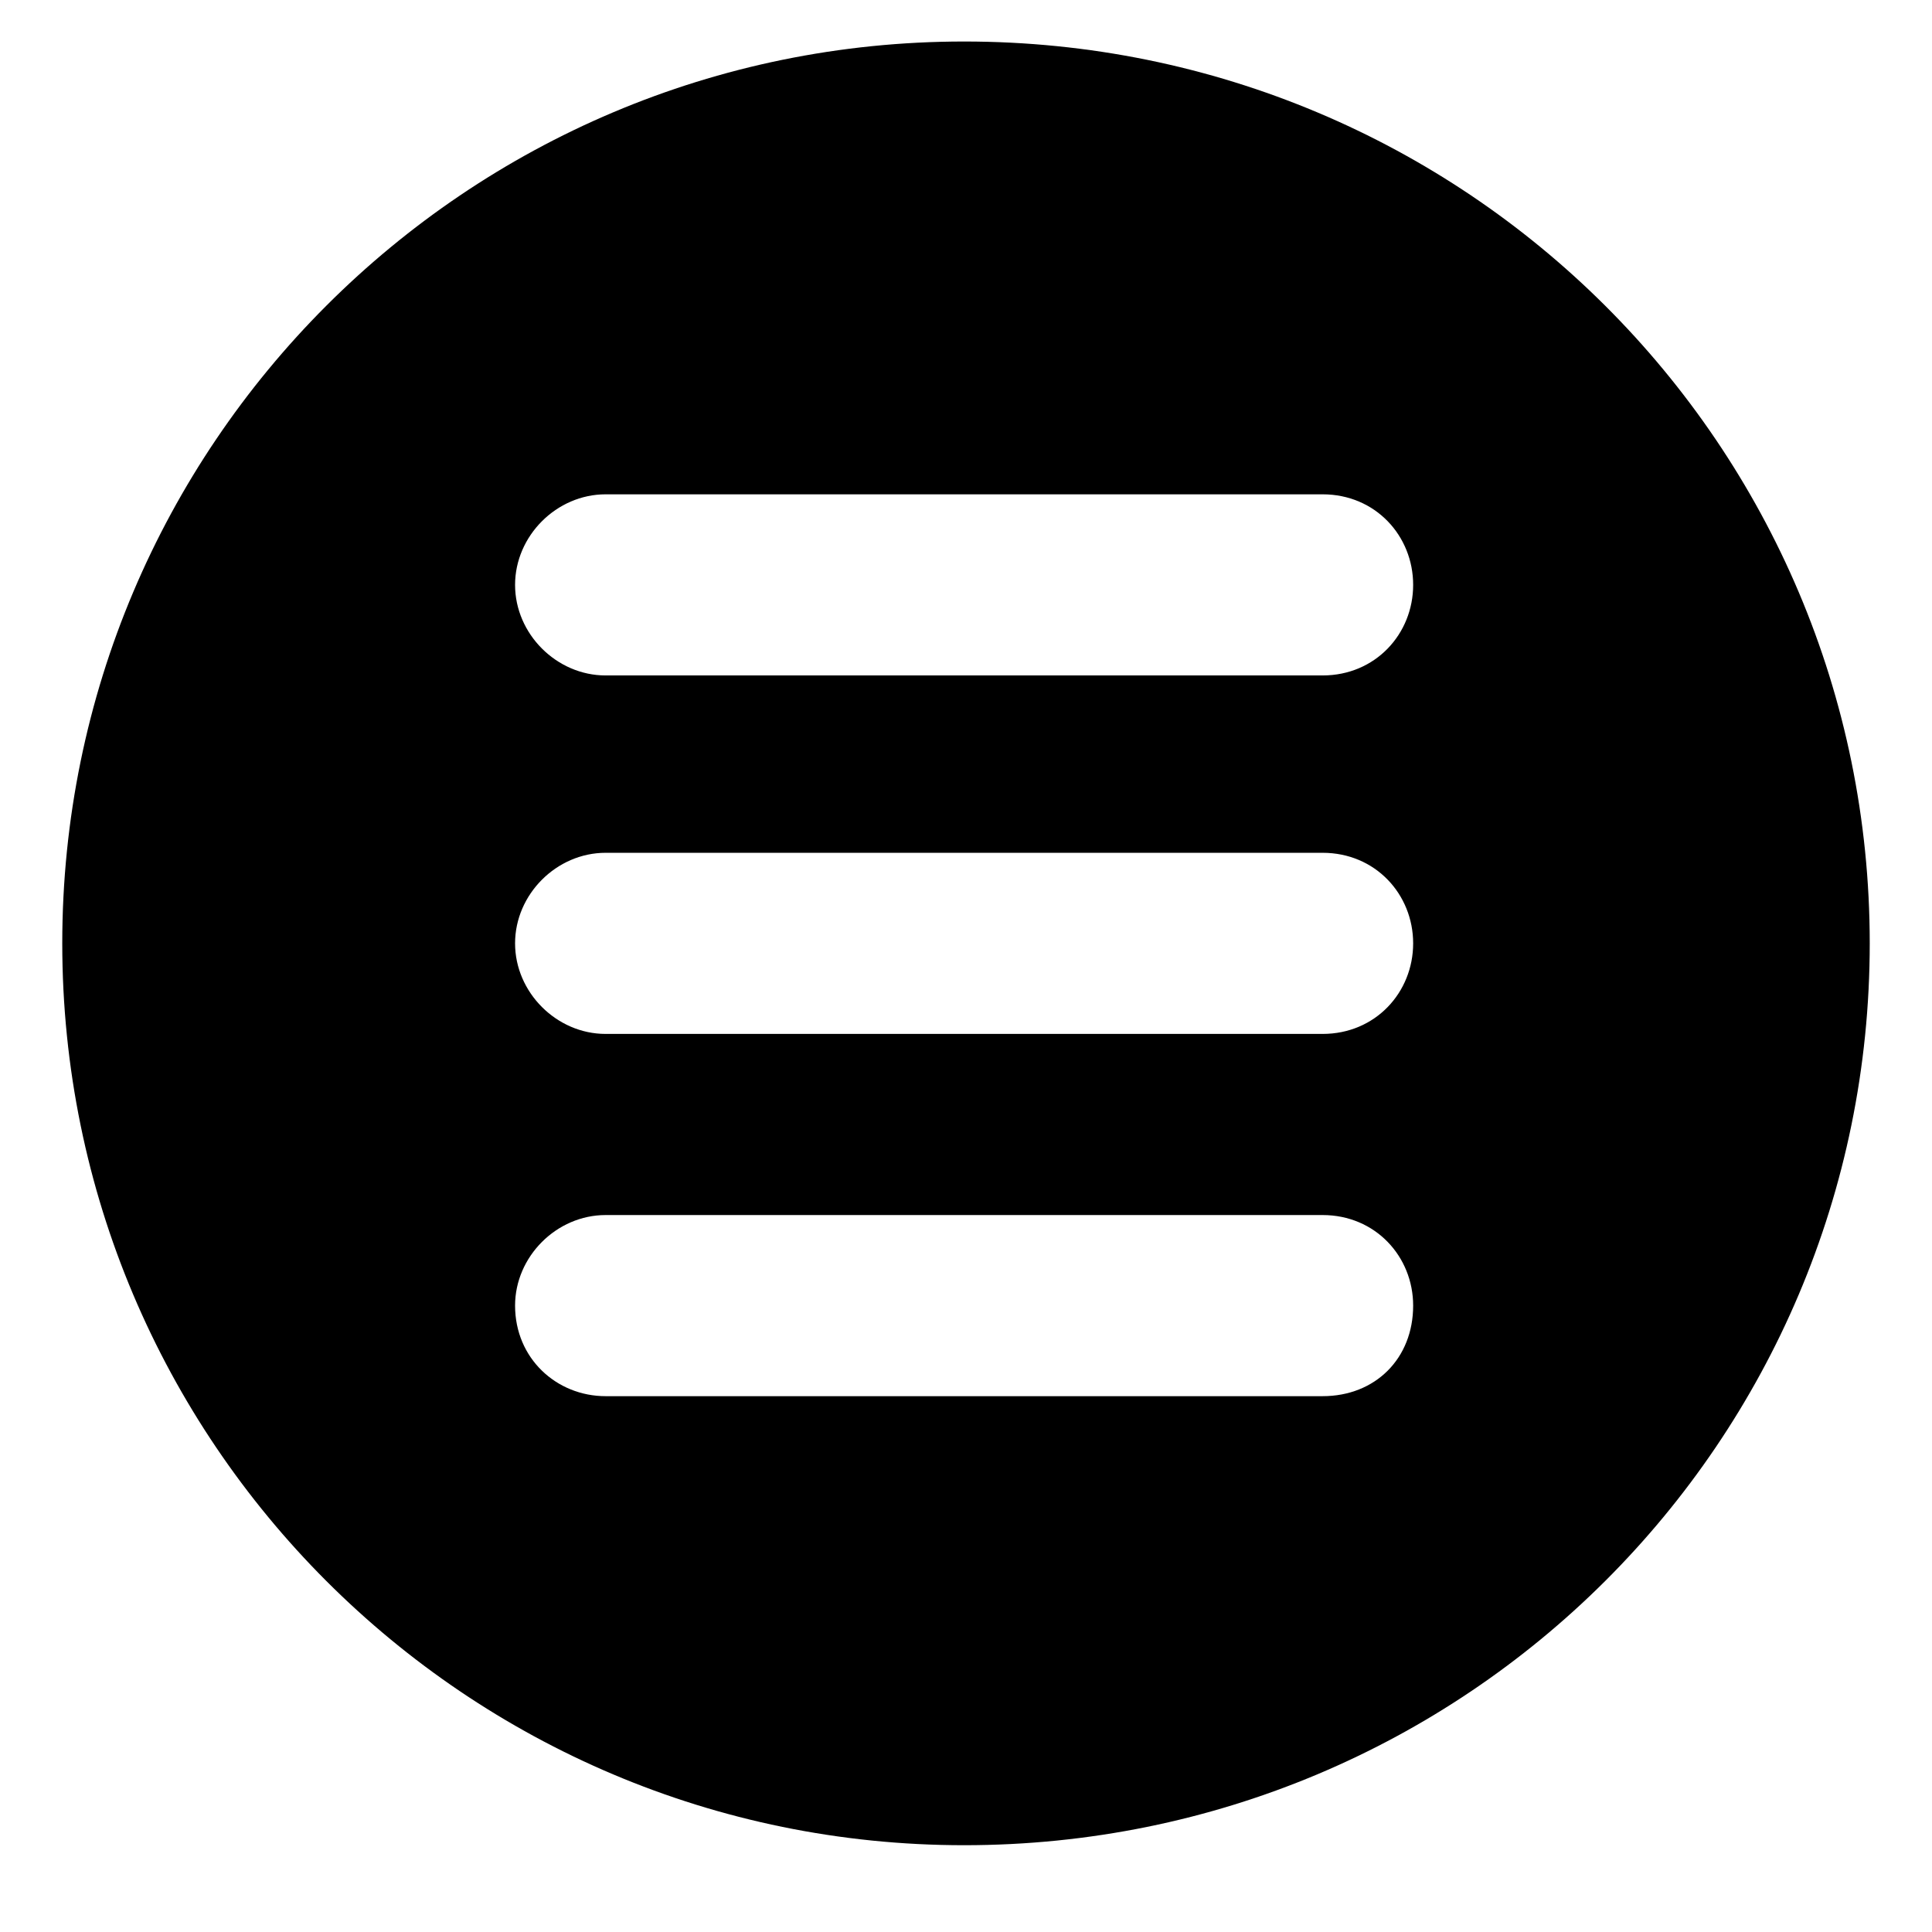 <svg xmlns="http://www.w3.org/2000/svg" viewBox="0 0 512 512">
	<path d="M160.5 370h190c14 0 24-10 24-24 0-13-10-24-24-24h-190c-13 0-24 11-24 24 0 14 11 24 24 24zm0-96h190c14 0 24-11 24-24s-10-24-24-24h-190c-13 0-24 11-24 24s11 24 24 24zm0-95h190c14 0 24-11 24-24s-10-24-24-24h-190c-13 0-24 11-24 24s11 24 24 24zm335 71c0 132-107 239-240 239-132 0-239-107-239-239s107-239 239-239c133 0 240 107 240 239z"/>
</svg>
